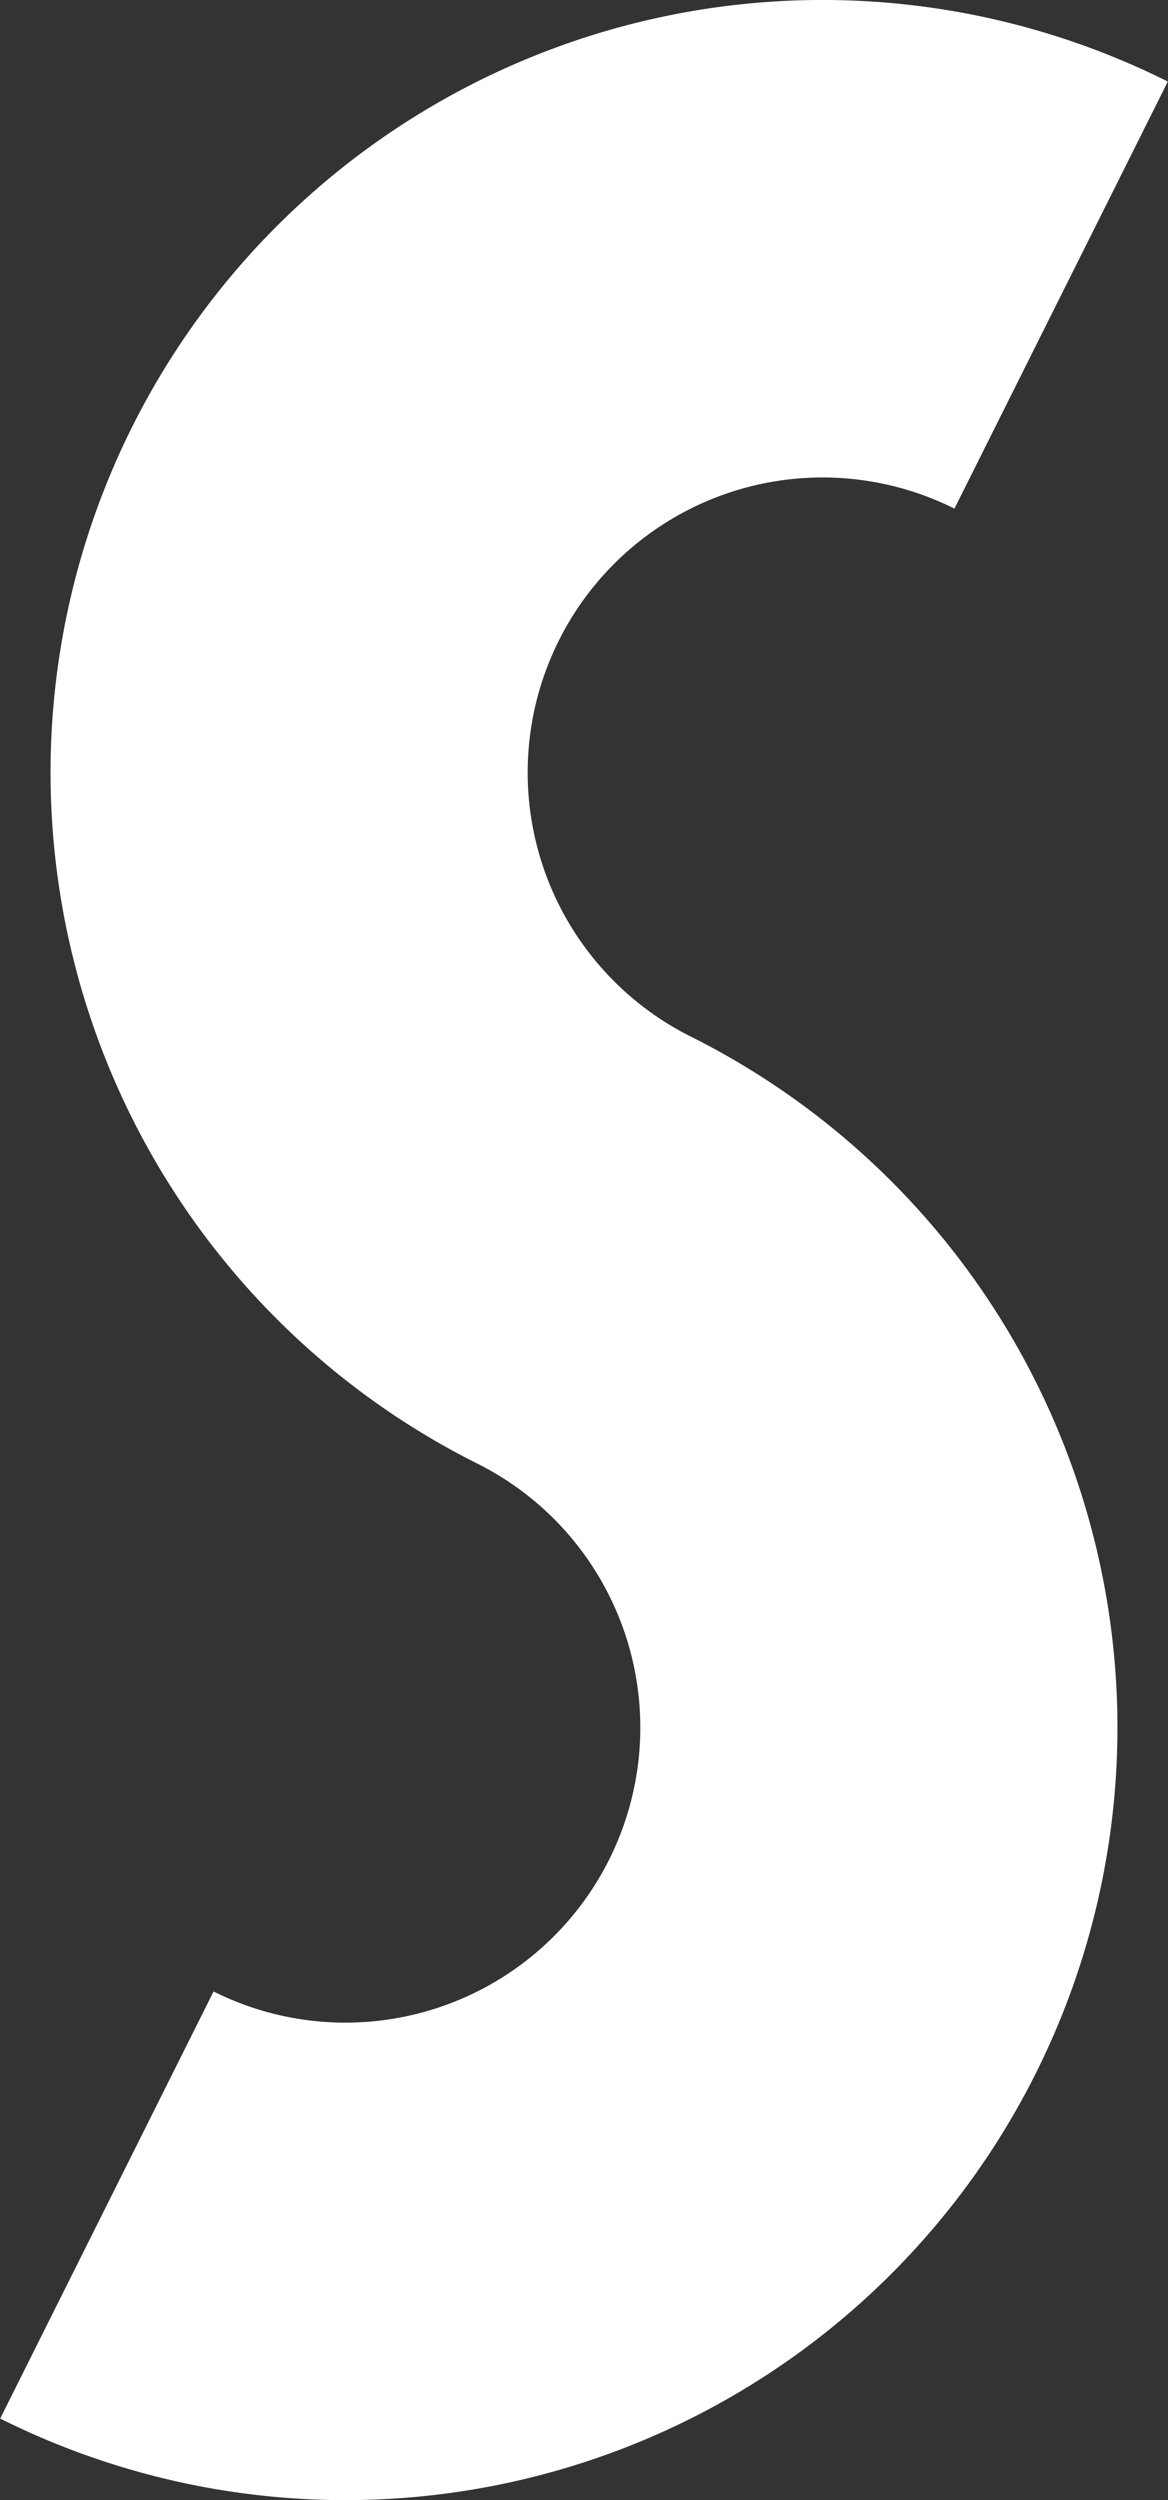 <svg id="Layer_1" data-name="Layer 1" xmlns="http://www.w3.org/2000/svg" viewBox="0 0 12.24 26.18"><rect x="0" y="0" width="12.24" height="26.18" fill="#333333" stroke="none"/><defs><style>.cls-1{fill:none;stroke:#fff;stroke-width:5px;}</style></defs><title>Ss</title><path class="cls-1" d="M40,40a5.59,5.59,0,1,0-5,10,5.59,5.59,0,1,1-5,10h0" transform="translate(-28.88 -36.91)"/></svg>